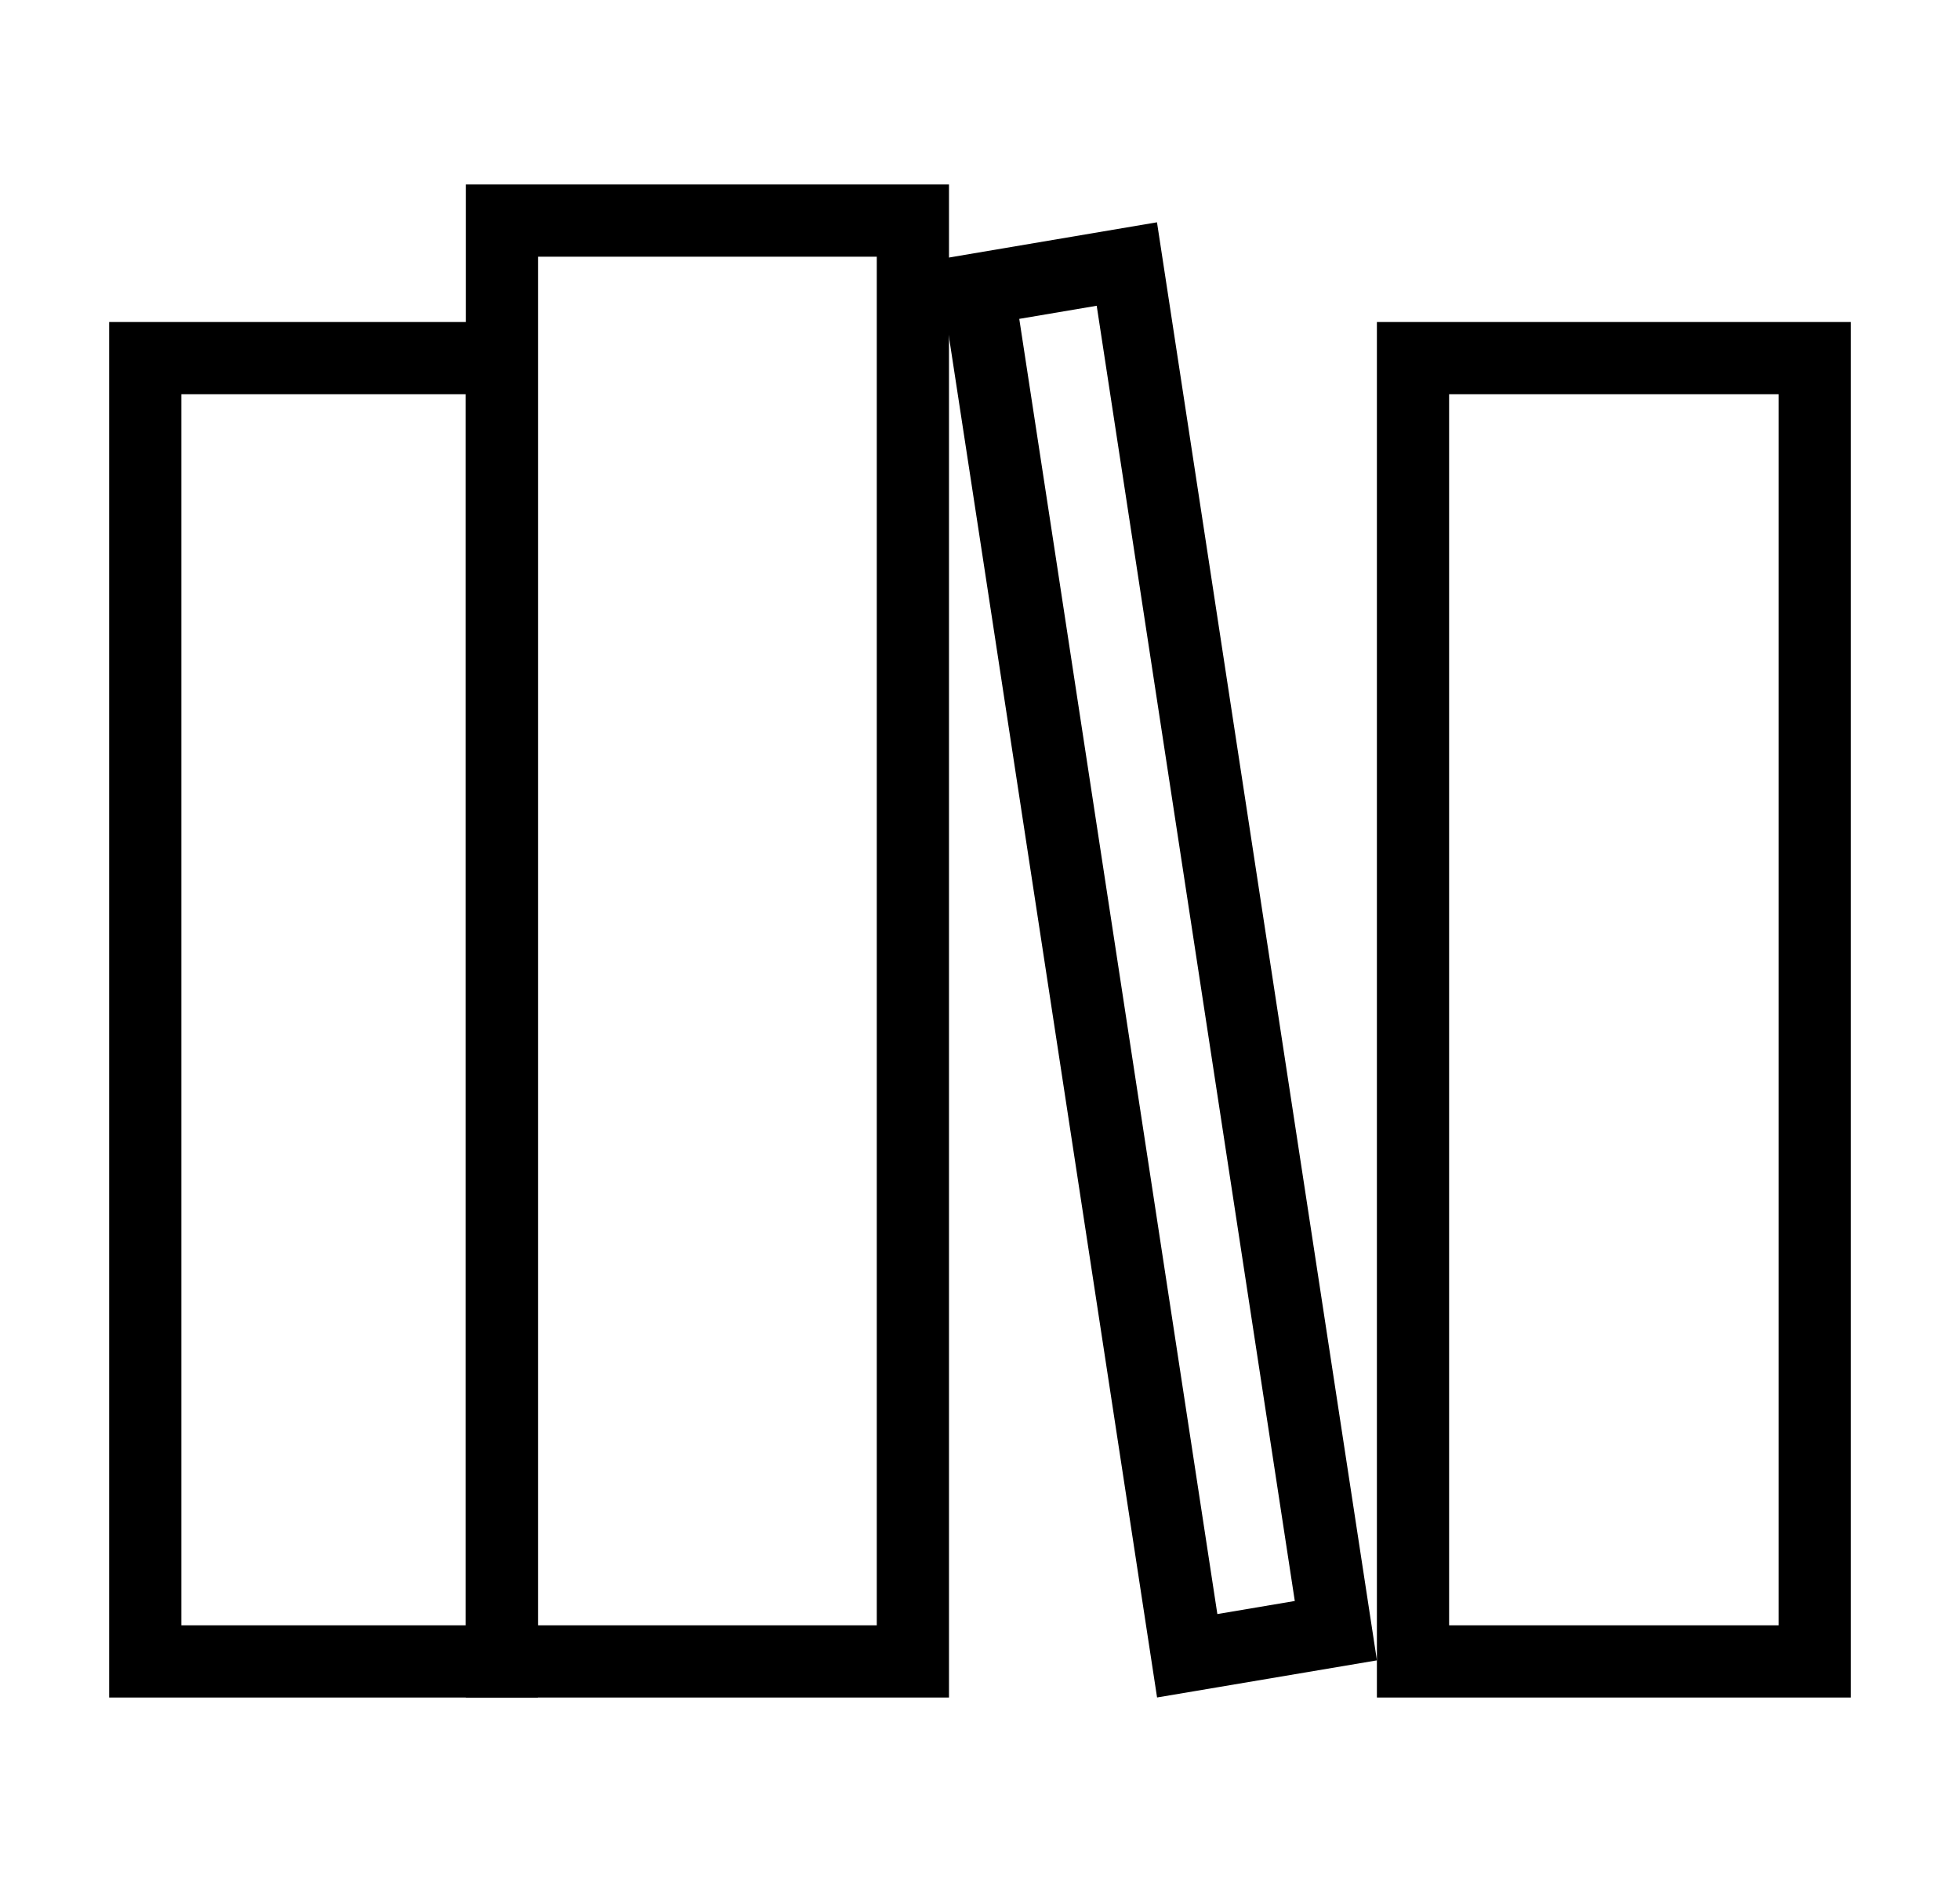 <svg width="25" height="24" viewBox="0 0 25 24" fill="none" xmlns="http://www.w3.org/2000/svg">
<path d="M1.853 4.567H6.399V9.504V11.382V21.187H1.853V11.382V9.504V4.567Z" stroke="#566B61" style="stroke:#566B61;stroke:color(display-p3 0.337 0.42 0.38);stroke-opacity:1;" stroke-width="0.921"/>
<path d="M18.023 4.567H23.147V7.237V9.439V21.187H18.023V9.439V7.237V4.567Z" stroke="#566B61" style="stroke:#566B61;stroke:color(display-p3 0.337 0.42 0.38);stroke-opacity:1;" stroke-width="0.921"/>
<path d="M6.402 2.813H11.644V5.585V7.301V21.187H6.402V7.301V5.585V2.813Z" stroke="#566B61" style="stroke:#566B61;stroke:color(display-p3 0.337 0.42 0.38);stroke-opacity:1;" stroke-width="0.921"/>
<path d="M12.477 3.688L14.373 3.367L14.91 6.876L15.183 8.663L17.039 20.795L15.143 21.115L13.291 9.007L13.018 7.22L12.477 3.688Z" stroke="#566B61" style="stroke:#566B61;stroke:color(display-p3 0.337 0.42 0.38);stroke-opacity:1;" stroke-width="0.921"/>
</svg>
